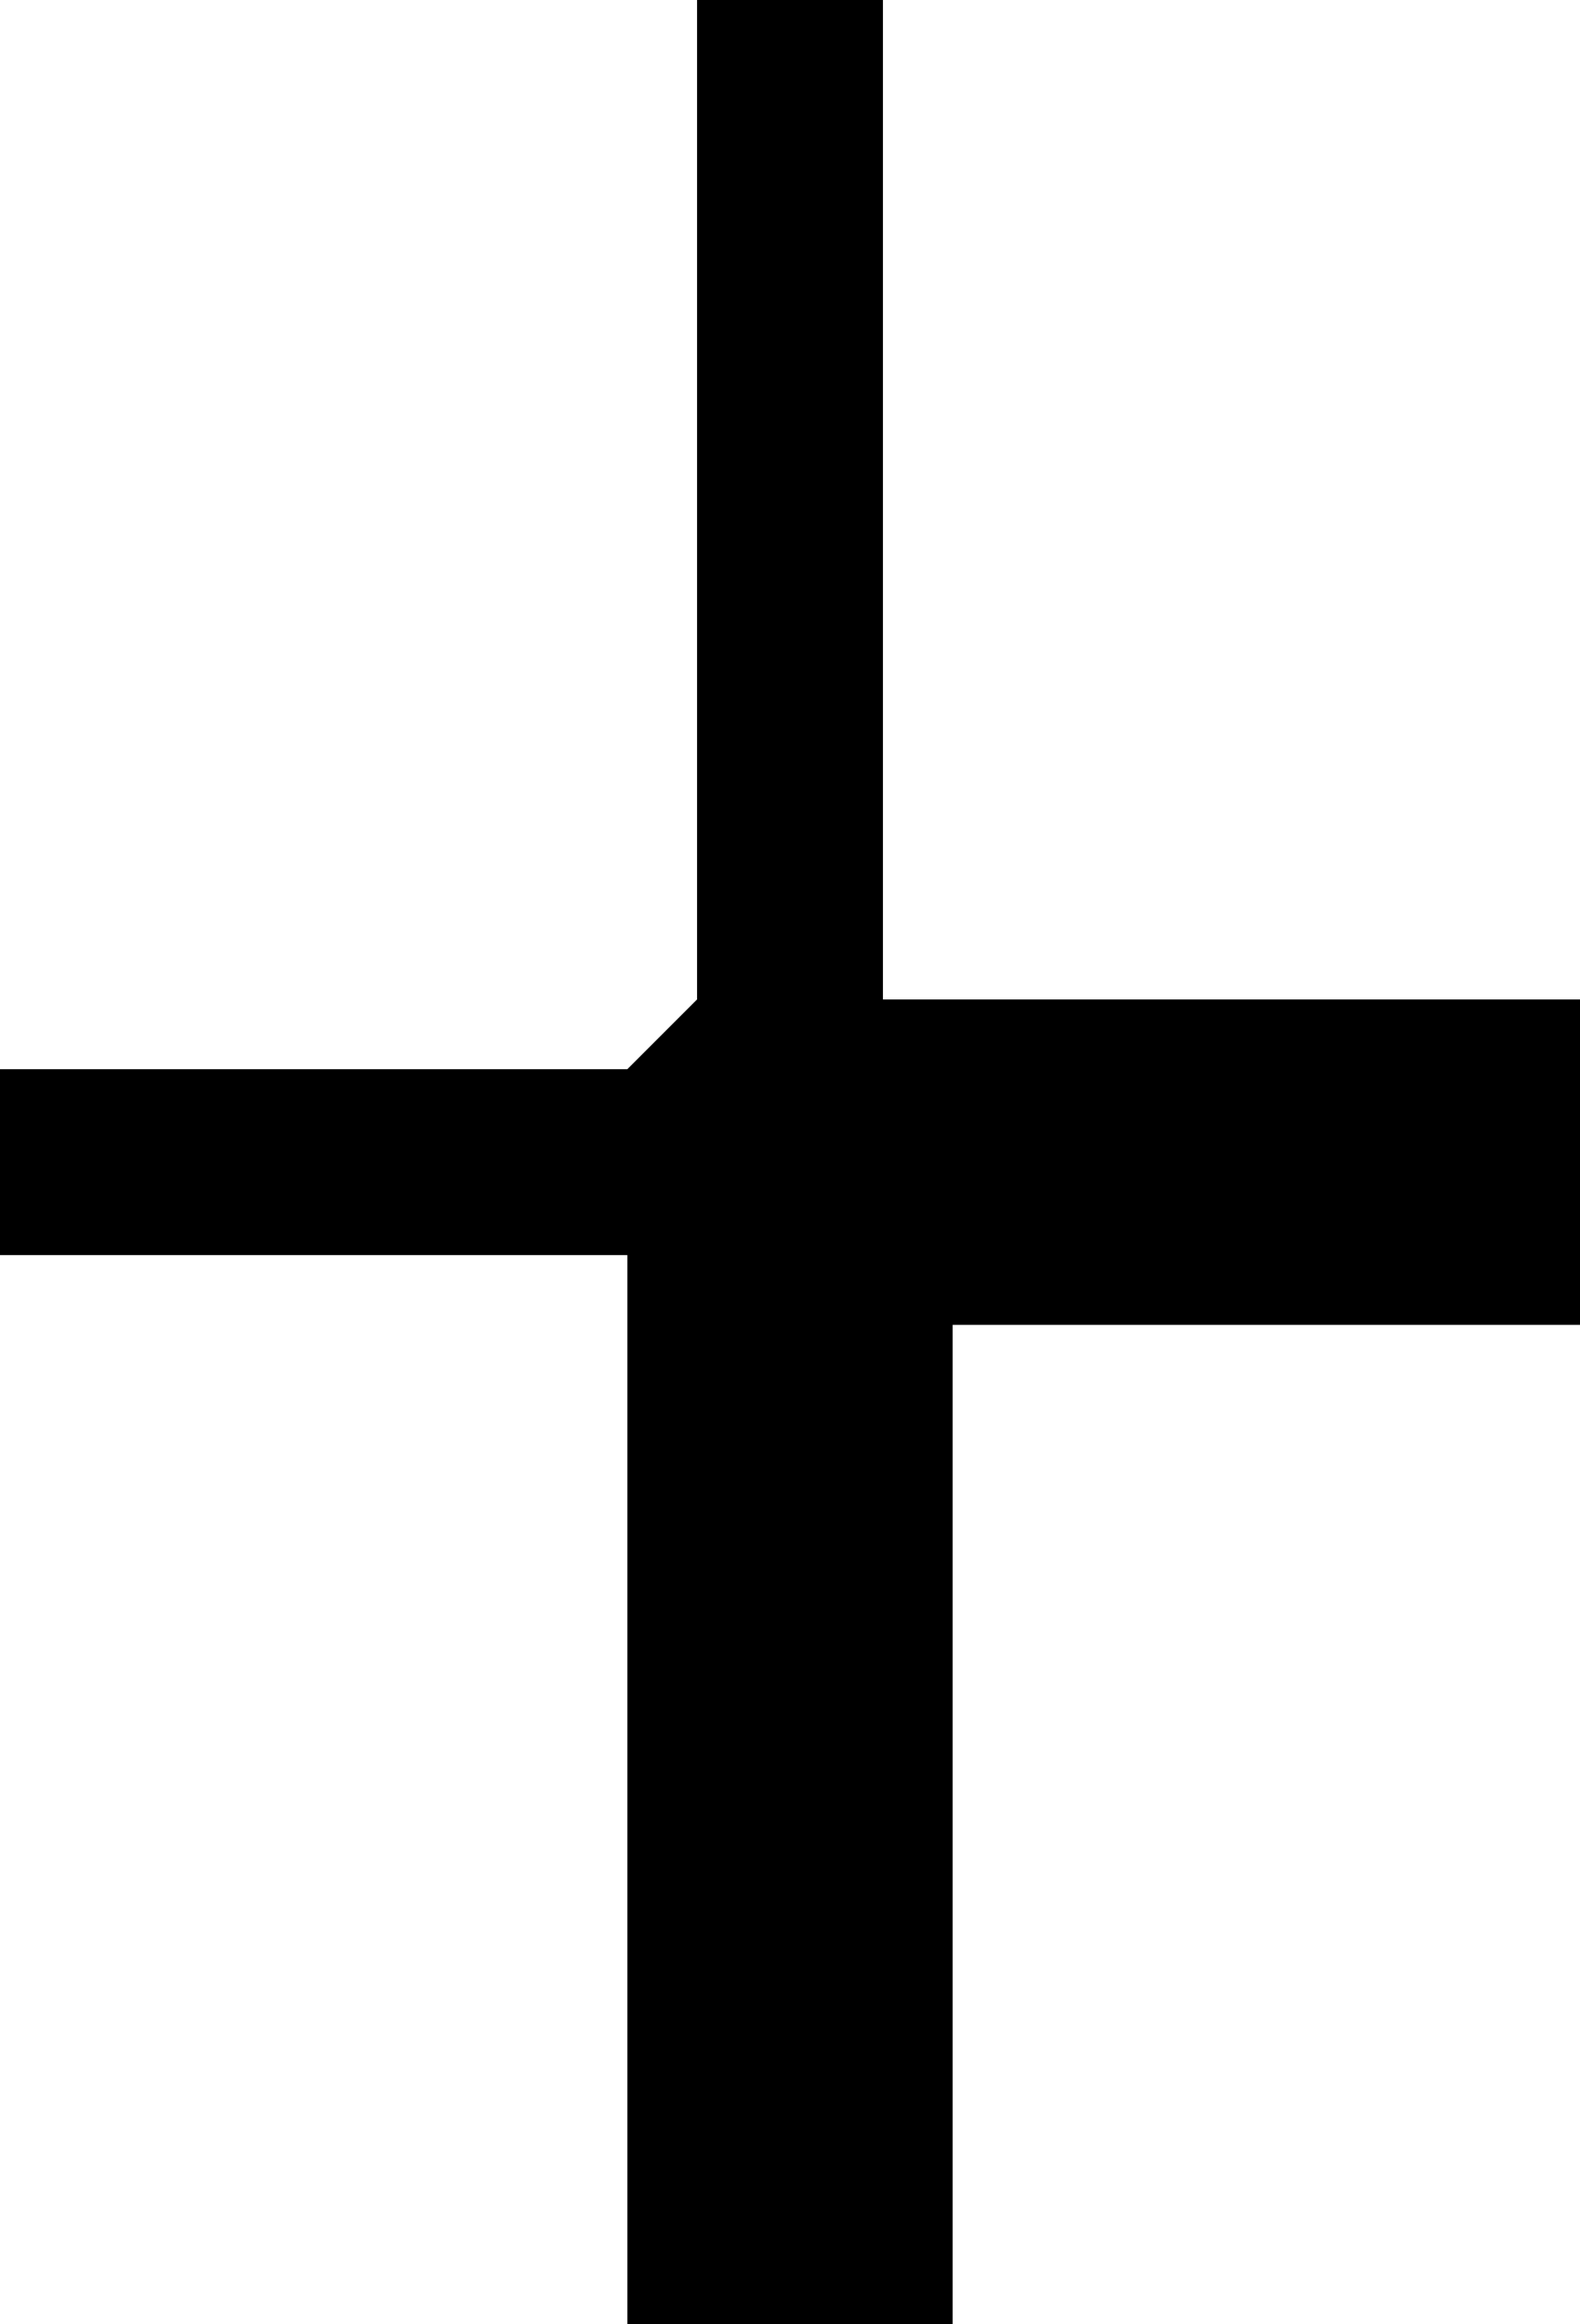 <svg version="1.1"
     width="680" height="1000"
     viewBox="160 0 680 1000"
     xmlns="http://www.w3.org/2000/svg">
<path id="glyph-2546" d="
      M460,0 l80,0 l0,430 l300,0 l0,140 l-270,0 l0,430 l-140,0 l0,-460 l-270,0 l0,-80 l270,0 l30,-30 l0,-430z
      " fill-rule="evenodd" />

<![CDATA[

Copyright © 2024 Michael A. Peters for the Platillo Font.

See GUST-FONT-LICENSE.txt and LPPL.txt that should have accompanied this file.

]]>

</svg>
